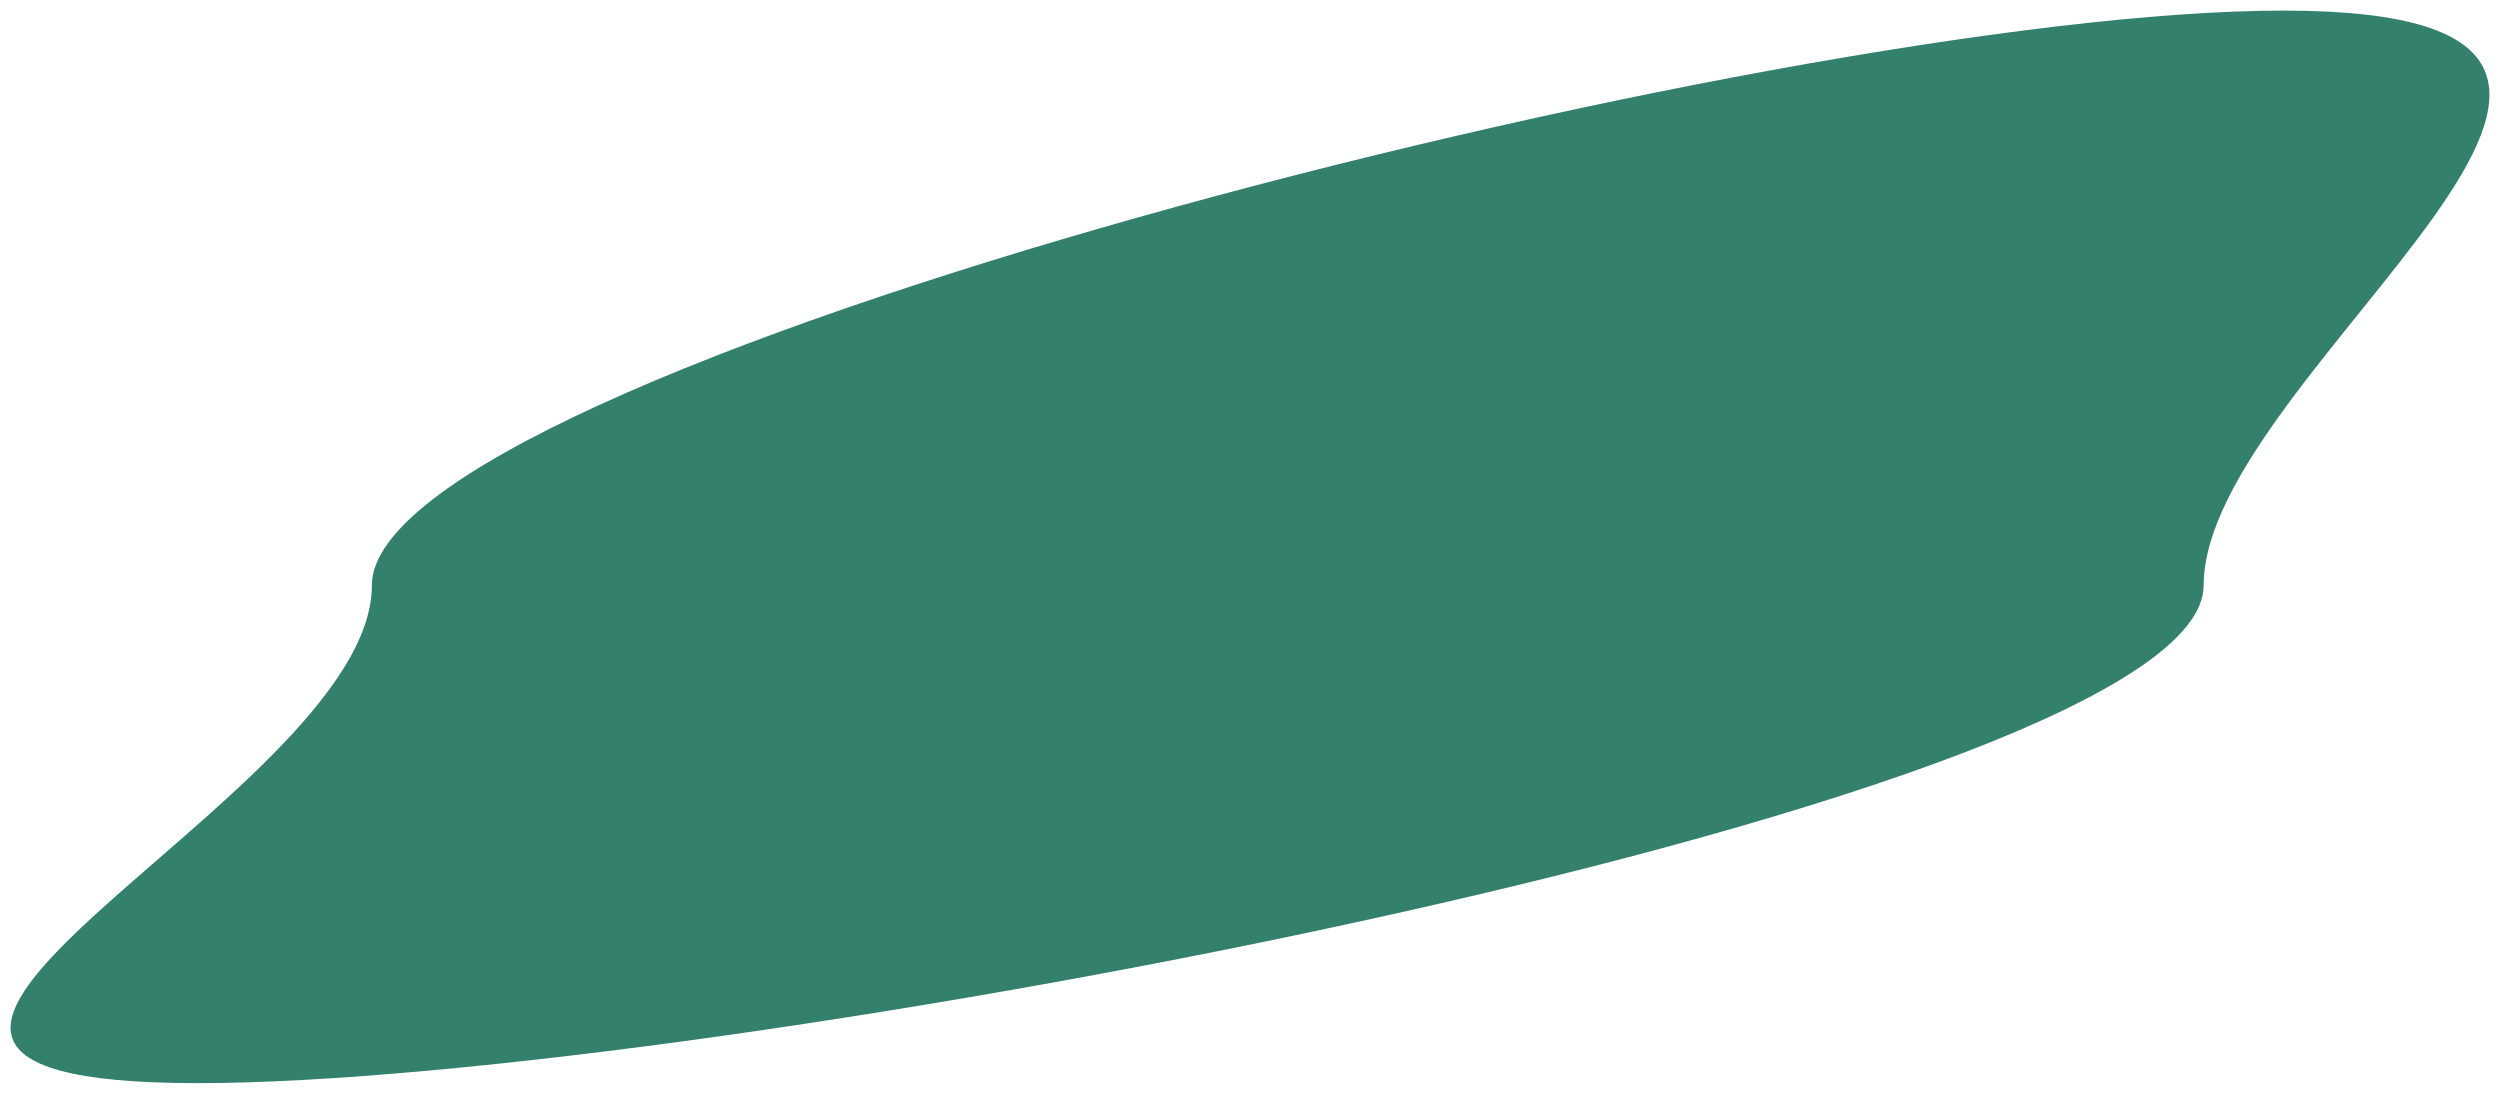 <svg width="944" height="413" viewBox="0 0 944 413" fill="none" xmlns="http://www.w3.org/2000/svg">
<g filter="url(#filter0_d_2988_16082)">
<path d="M832.108 216.987C832.108 298.065 265.653 405 74.651 405C-116.351 405 140.428 298.065 140.428 216.987C140.428 135.909 671.282 0 862.285 0C1053.29 0 832.108 135.909 832.108 216.987Z" fill="#33806C"/>
</g>
<defs>
<filter id="filter0_d_2988_16082" x="0" y="0" width="944" height="413" filterUnits="userSpaceOnUse" color-interpolation-filters="sRGB">
<feFlood flood-opacity="0" result="BackgroundImageFix"/>
<feColorMatrix in="SourceAlpha" type="matrix" values="0 0 0 0 0 0 0 0 0 0 0 0 0 0 0 0 0 0 127 0" result="hardAlpha"/>
<feOffset dy="4"/>
<feGaussianBlur stdDeviation="2"/>
<feComposite in2="hardAlpha" operator="out"/>
<feColorMatrix type="matrix" values="0 0 0 0 0 0 0 0 0 0 0 0 0 0 0 0 0 0 0.25 0"/>
<feBlend mode="normal" in2="BackgroundImageFix" result="effect1_dropShadow_2988_16082"/>
<feBlend mode="normal" in="SourceGraphic" in2="effect1_dropShadow_2988_16082" result="shape"/>
</filter>
</defs>
</svg>
